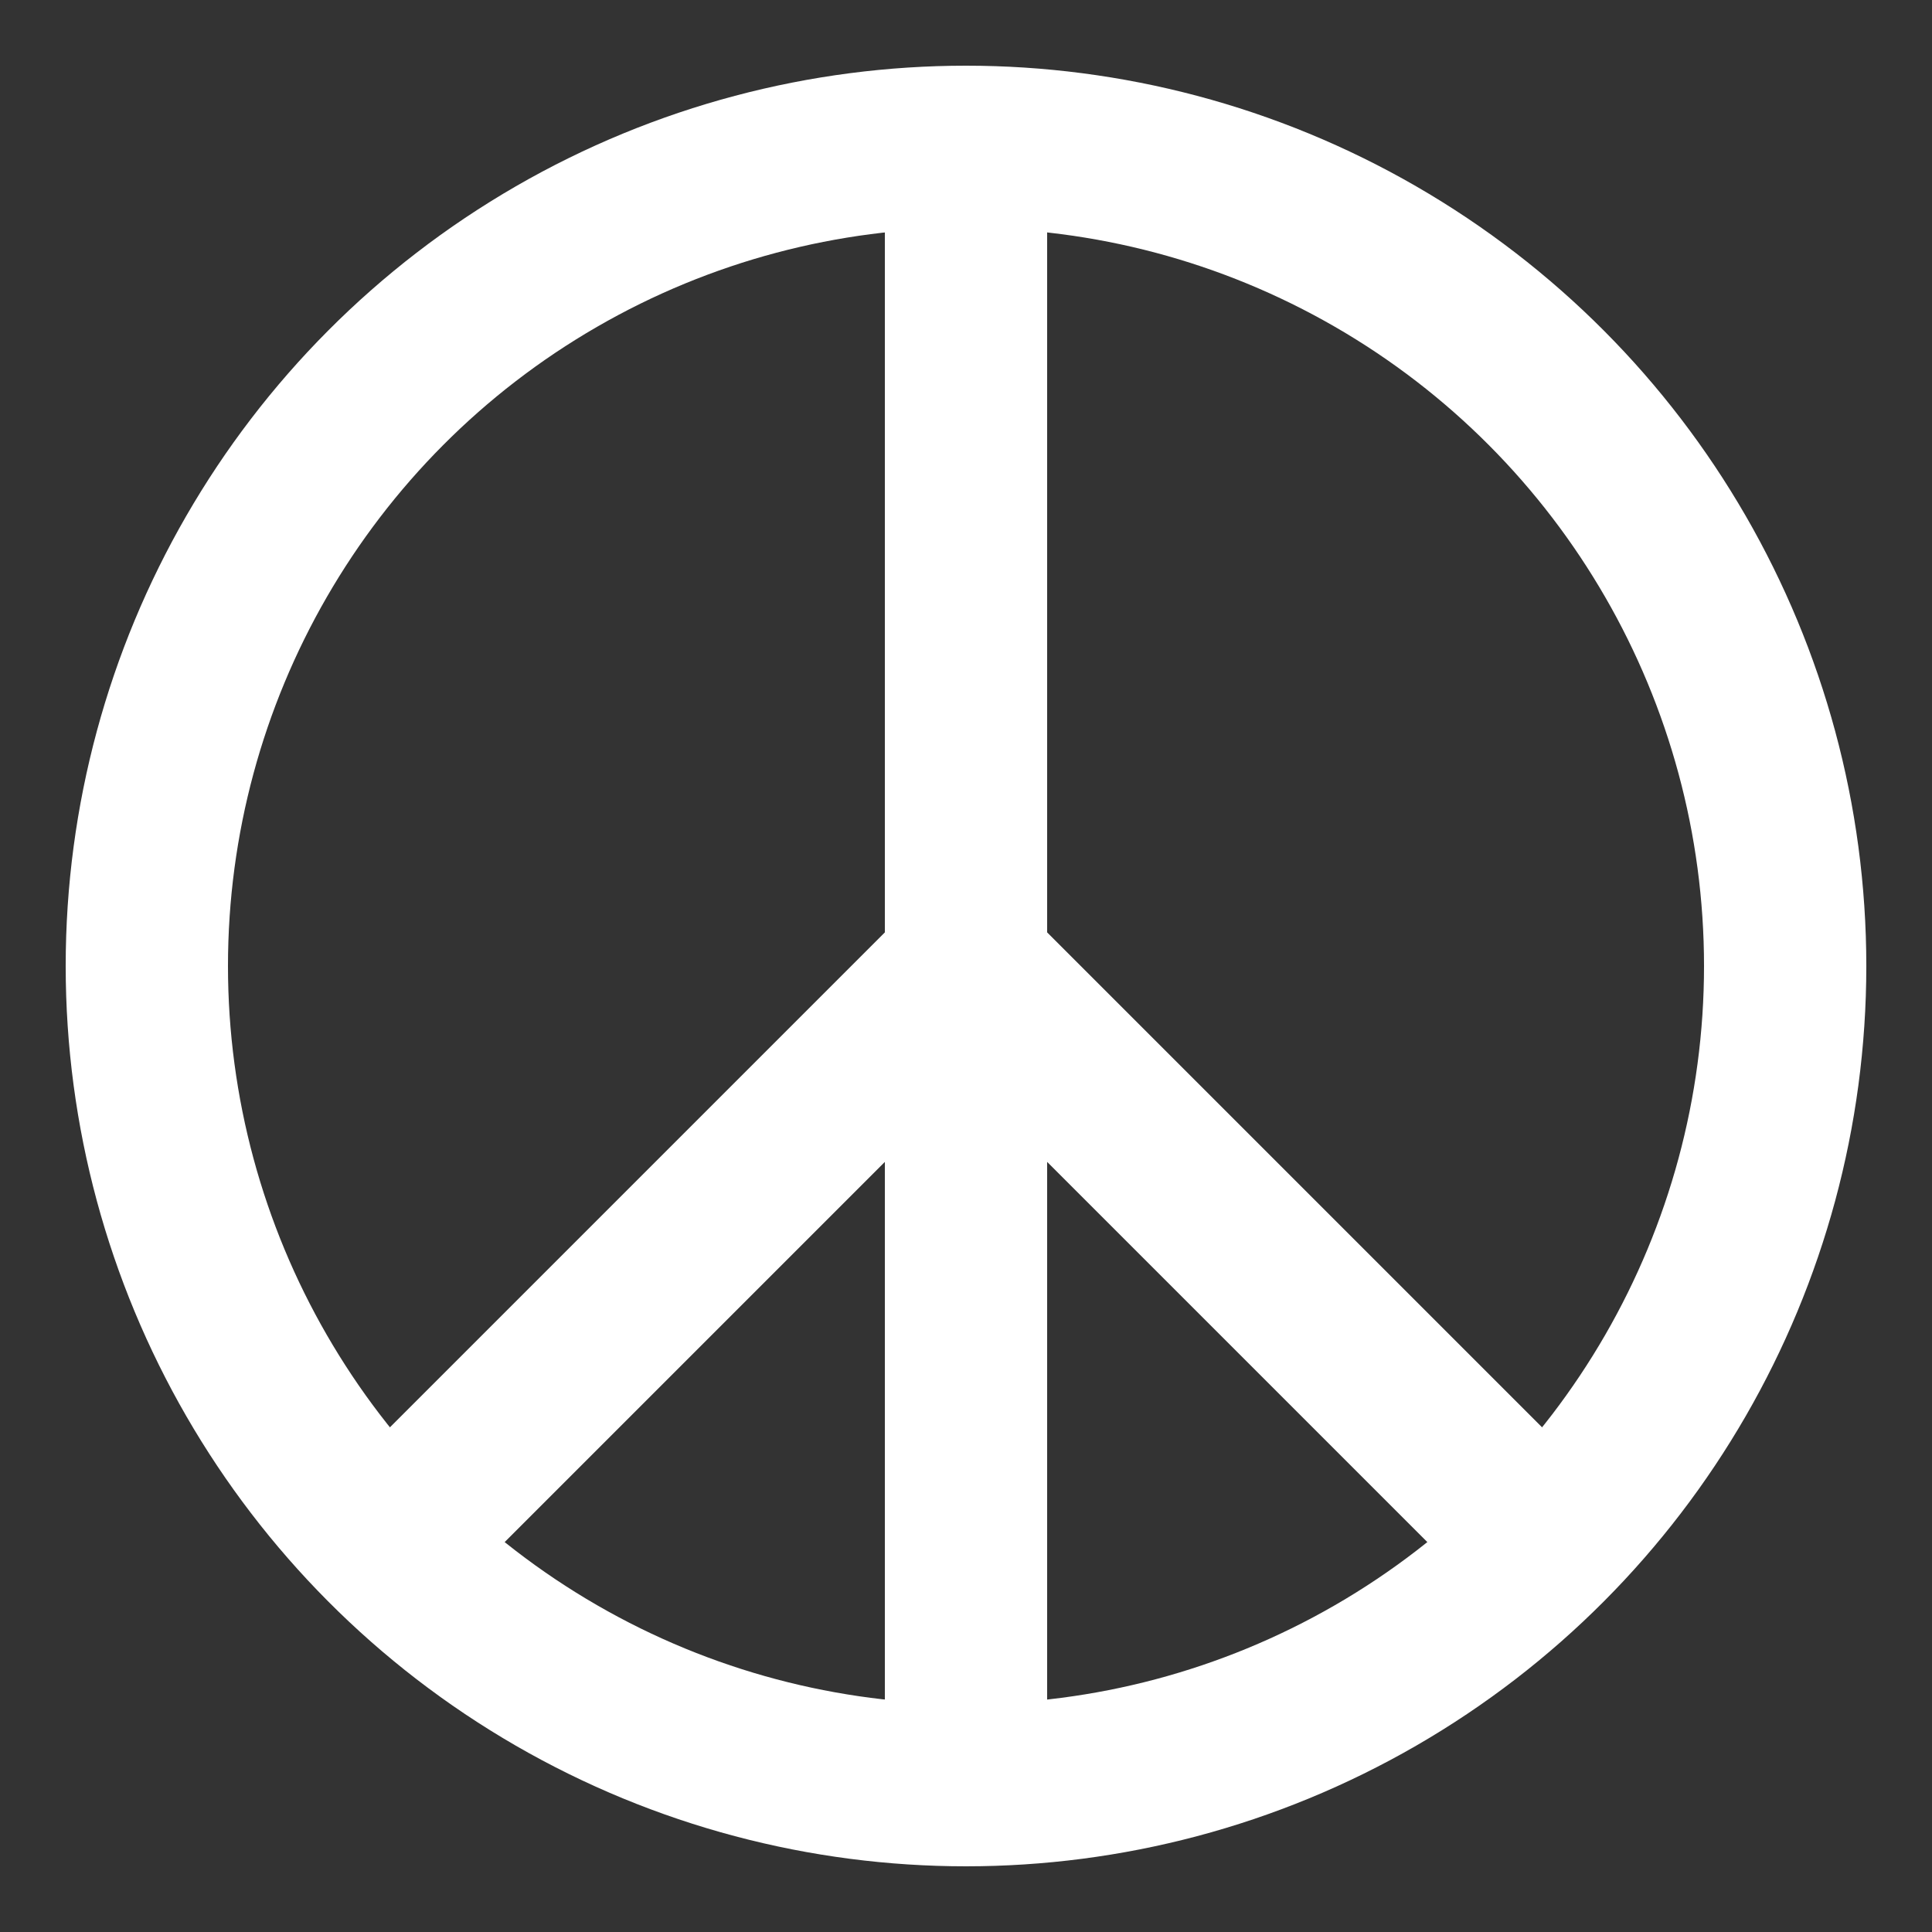 <?xml version="1.0" encoding="UTF-8" standalone="no"?>
<!-- (PD) January 26, 2006 - _Crotalus horridus_  -->

<svg
   width="250"
   height="250"
   version="1.1"
   id="svg8"
   sodipodi:docname="peace-sign-white.svg"
   inkscape:version="1.1.2 (0a00cf5339, 2022-02-04, custom)"
   xmlns:inkscape="http://www.inkscape.org/namespaces/inkscape"
   xmlns:sodipodi="http://sodipodi.sourceforge.net/DTD/sodipodi-0.dtd"
   xmlns="http://www.w3.org/2000/svg"
   xmlns:svg="http://www.w3.org/2000/svg">
  <rect width="100%" height="100%" fill="#333333" stroke="none"/>
  <defs
     id="defs12" />
  <sodipodi:namedview
     id="namedview10"
     pagecolor="#ffffff"
     bordercolor="#666666"
     borderopacity="1.0"
     inkscape:pageshadow="2"
     inkscape:pageopacity="0.0"
     inkscape:pagecheckerboard="0"
     showgrid="false"
     inkscape:zoom="3.704"
     inkscape:cx="125"
     inkscape:cy="124.86501"
     inkscape:current-layer="svg8" />
  <g
     fill="none"
     stroke="#000"
     stroke-width="21"
     id="g6"
     style="stroke:#ffffff;stroke-opacity:1">
    <circle
       cx="125"
       cy="125"
       r="106"
       id="circle2"
       style="stroke:#ffffff;stroke-opacity:1" />
    <path
       d="M125,19 v212 M125,125 l-75,75 M125,125 l75,75"
       id="path4"
       style="stroke:#ffffff;stroke-opacity:1" />
  </g>
</svg>

